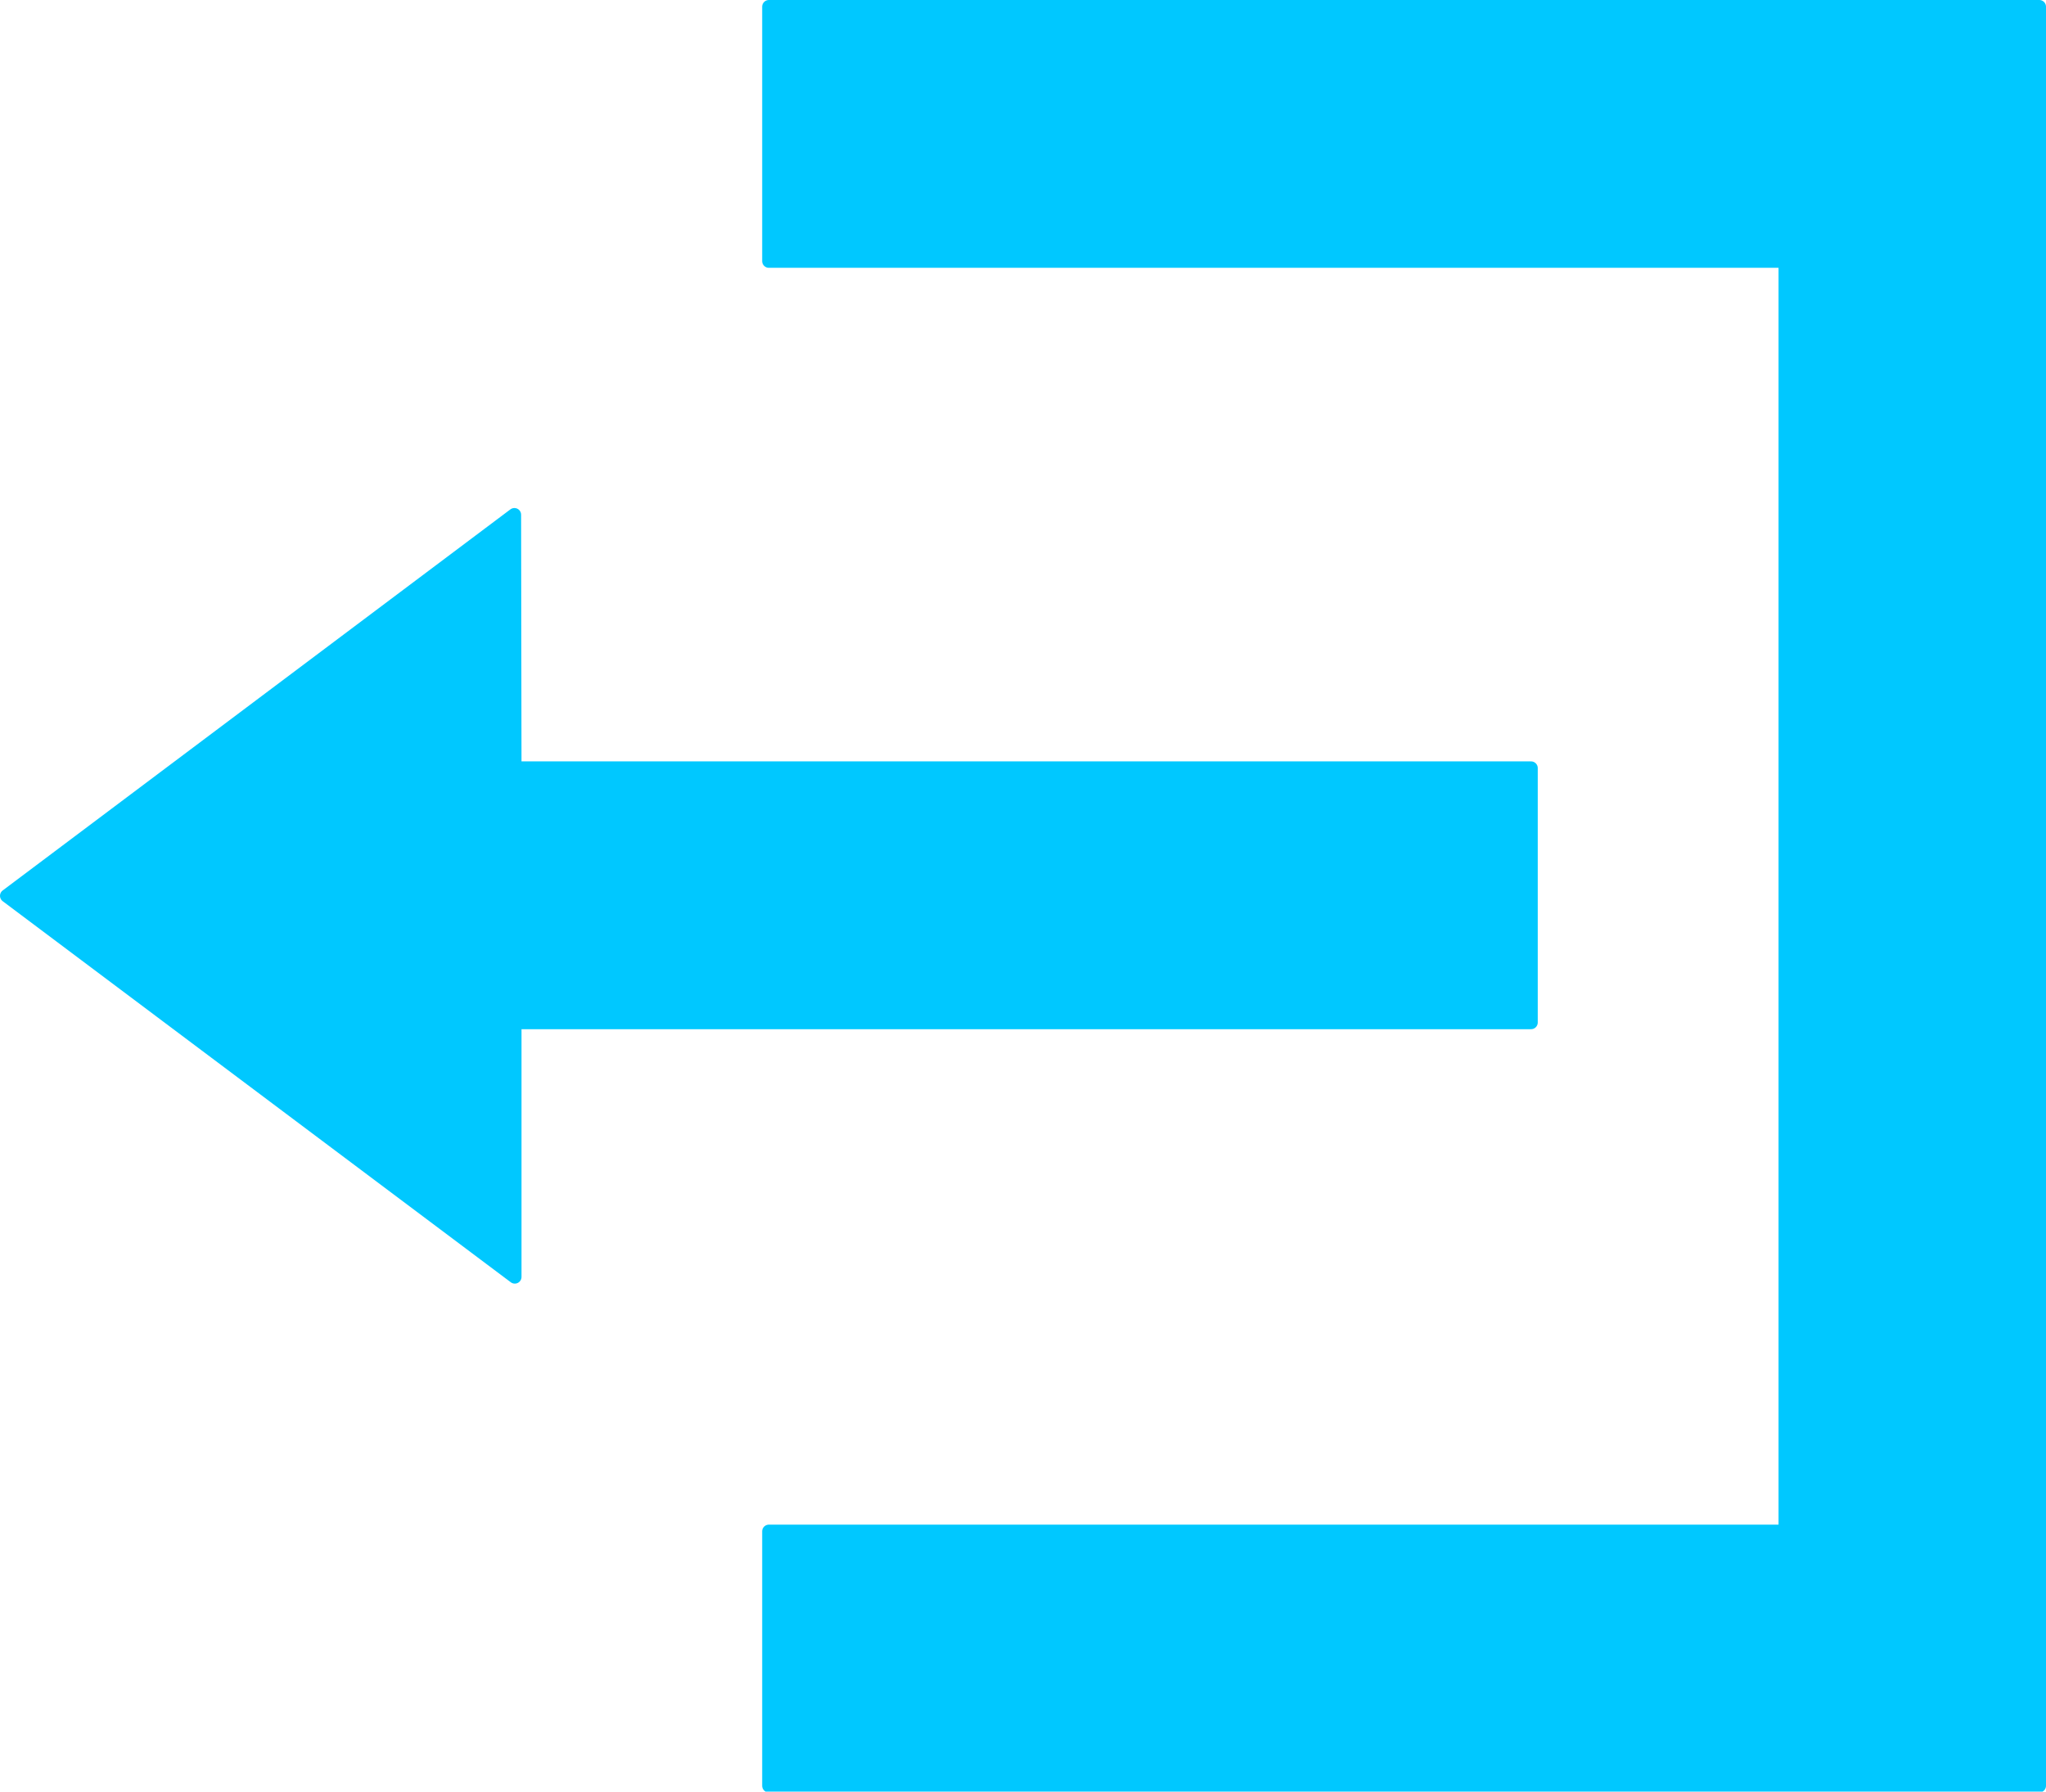 <svg xmlns="http://www.w3.org/2000/svg" width="15.277" height="13.38" viewBox="0 0 15.277 13.38">
  <path id="Icon_open-account-logout" data-name="Icon open-account-logout" d="M5.691,0V1.9H13.28v9.486H5.691v1.9h9.486V0Zm-1.9,3.794L0,6.64,3.794,9.486v-1.9h7.588v-1.9H3.794Z" transform="translate(0.05 0.05)" fill="#00c8ff" stroke="#00c8ff" stroke-linecap="round" stroke-linejoin="round" stroke-width="0.1"/>
</svg>
